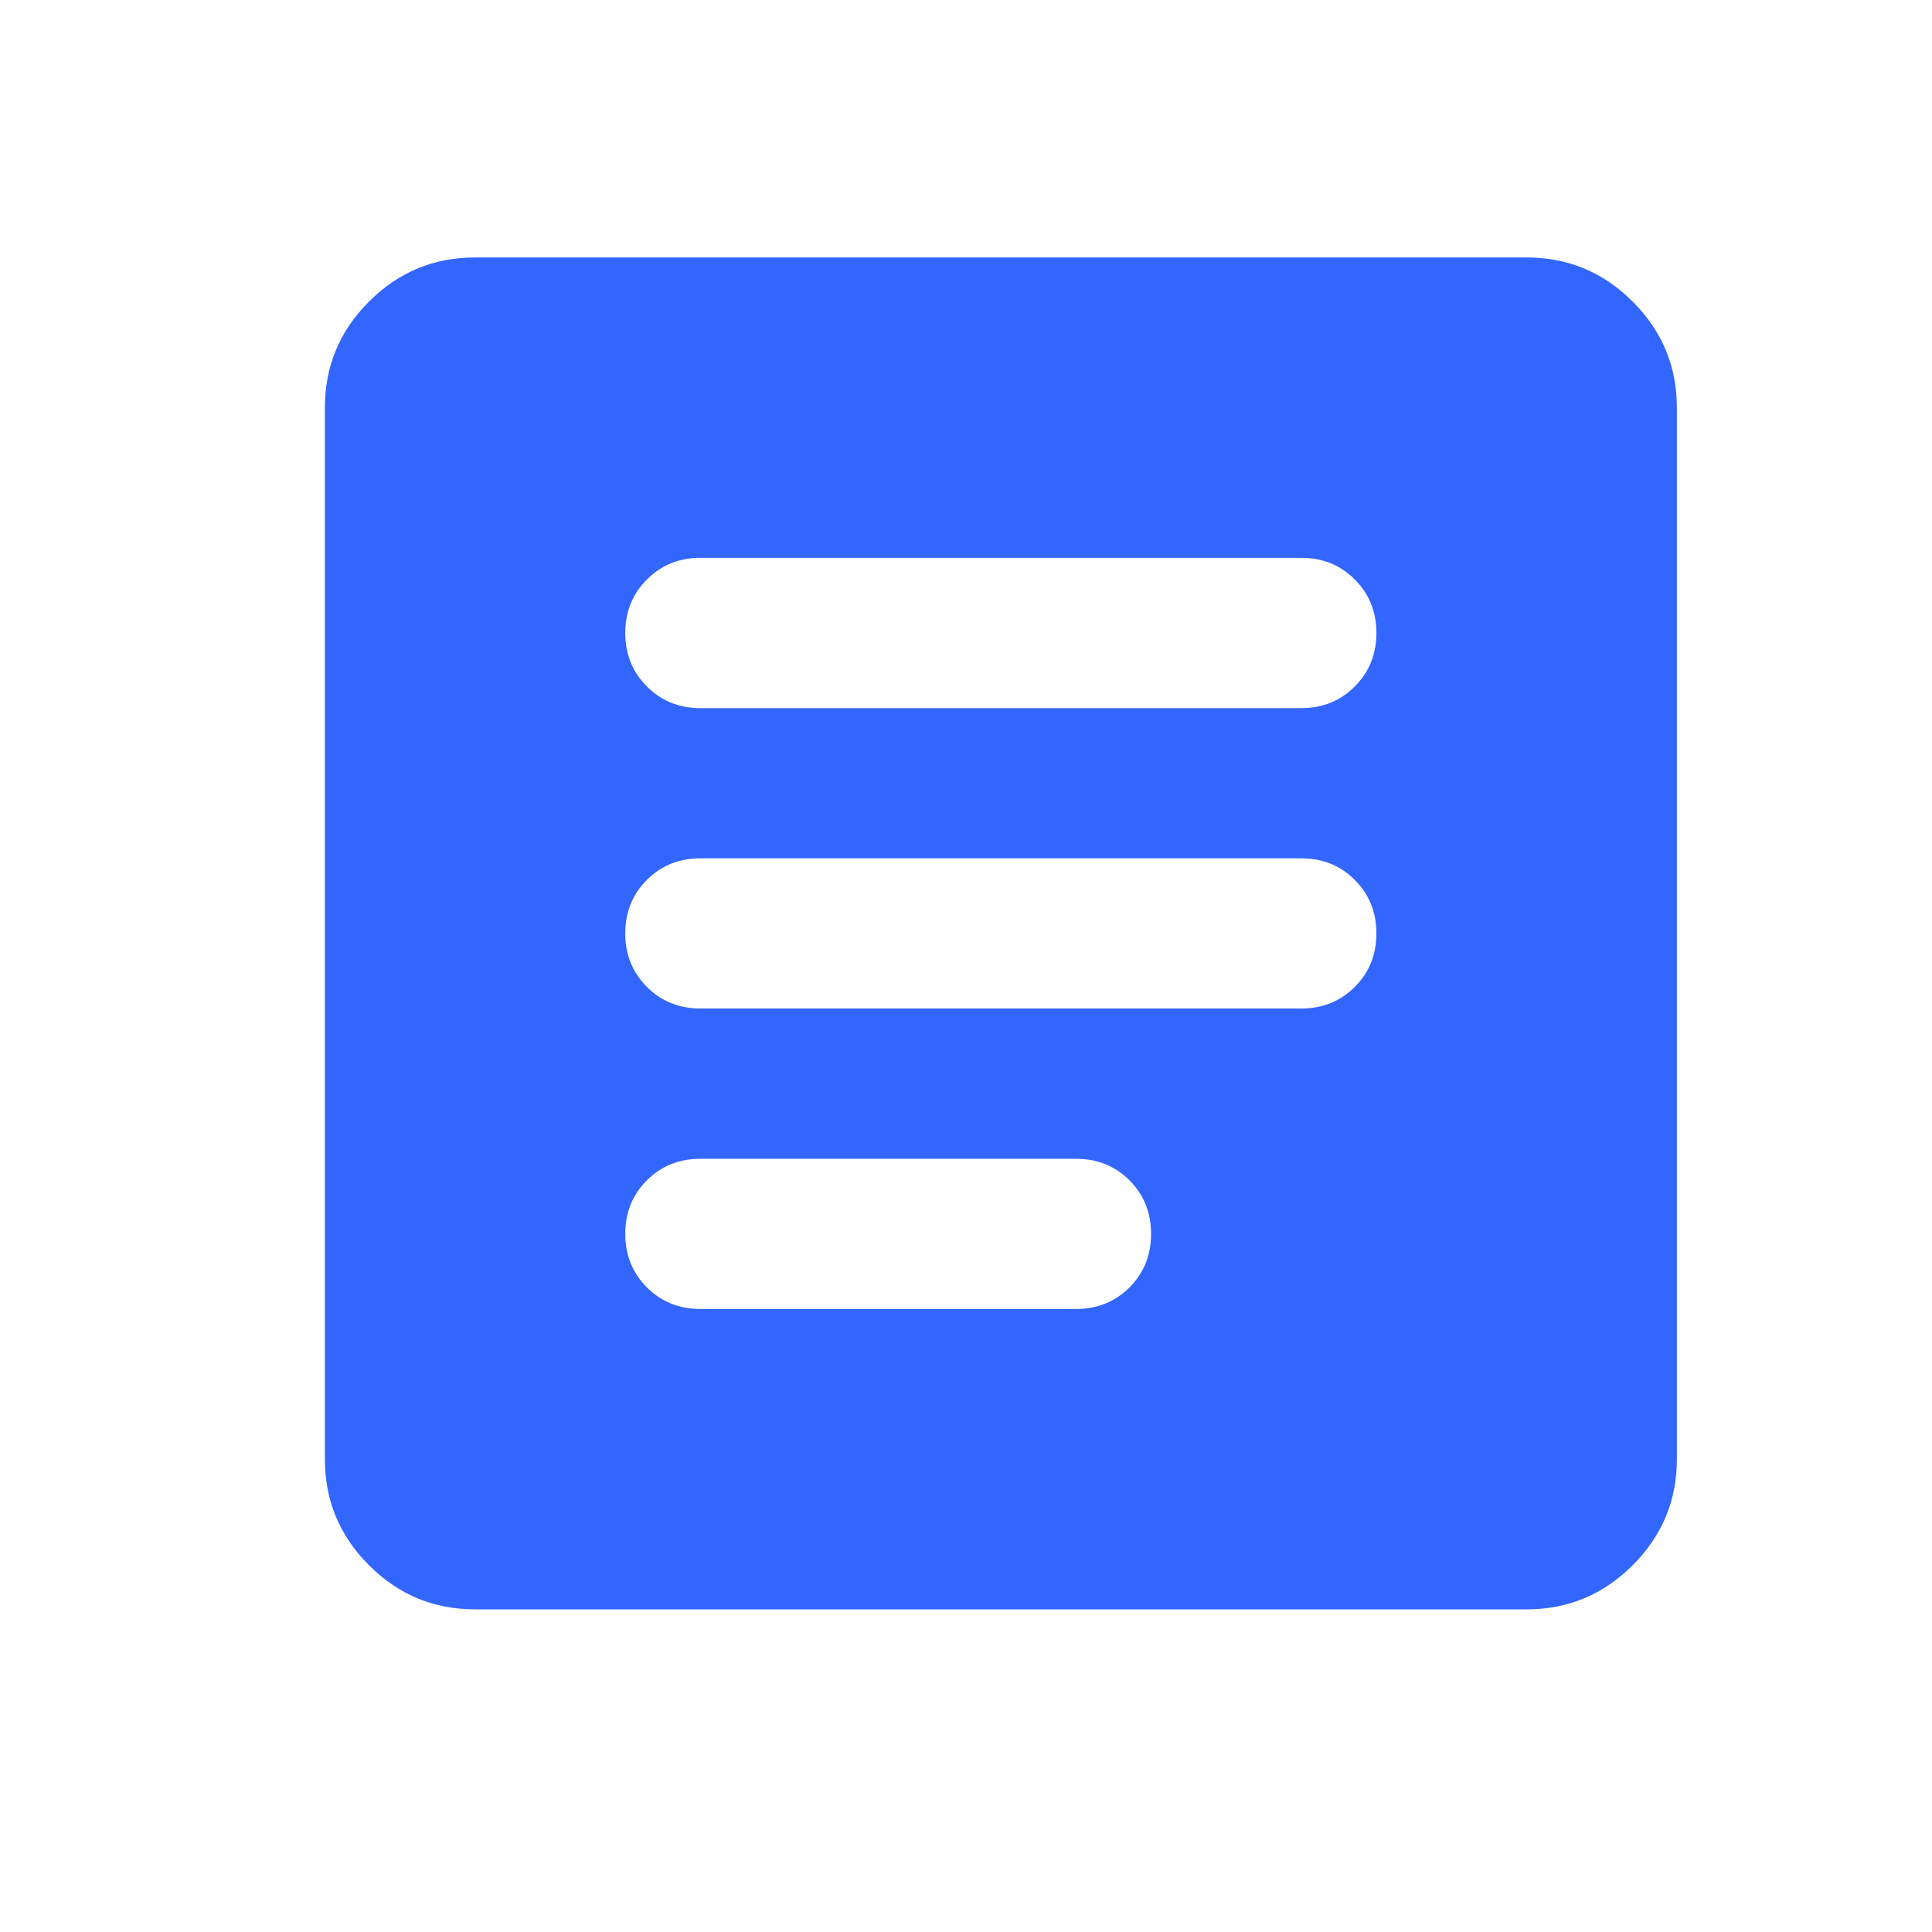 <svg width="19" height="19" viewBox="0 0 19 19" fill="none" xmlns="http://www.w3.org/2000/svg">
<mask id="mask0_0_6192" style="mask-type:alpha" maskUnits="userSpaceOnUse" x="0" y="0" width="19" height="19">
<rect x="0.979" y="0.316" width="17.728" height="17.728" fill="#D9D9D9"/>
</mask>
<g mask="url(#mask0_0_6192)">
<path d="M6.888 12.873H10.581C10.791 12.873 10.966 12.802 11.108 12.661C11.249 12.519 11.32 12.343 11.32 12.134C11.32 11.925 11.249 11.749 11.108 11.608C10.966 11.466 10.791 11.396 10.581 11.396H6.888C6.679 11.396 6.503 11.466 6.362 11.608C6.22 11.749 6.149 11.925 6.149 12.134C6.149 12.343 6.22 12.519 6.362 12.661C6.503 12.802 6.679 12.873 6.888 12.873ZM6.888 9.918H12.797C13.007 9.918 13.182 9.847 13.323 9.706C13.465 9.564 13.536 9.389 13.536 9.18C13.536 8.97 13.465 8.795 13.323 8.653C13.182 8.512 13.007 8.441 12.797 8.441H6.888C6.679 8.441 6.503 8.512 6.362 8.653C6.22 8.795 6.149 8.97 6.149 9.18C6.149 9.389 6.22 9.564 6.362 9.706C6.503 9.847 6.679 9.918 6.888 9.918ZM6.888 6.964H12.797C13.007 6.964 13.182 6.893 13.323 6.751C13.465 6.61 13.536 6.434 13.536 6.225C13.536 6.016 13.465 5.84 13.323 5.699C13.182 5.557 13.007 5.486 12.797 5.486H6.888C6.679 5.486 6.503 5.557 6.362 5.699C6.22 5.84 6.149 6.016 6.149 6.225C6.149 6.434 6.22 6.61 6.362 6.751C6.503 6.893 6.679 6.964 6.888 6.964ZM4.672 15.827C4.266 15.827 3.918 15.683 3.629 15.393C3.339 15.104 3.195 14.756 3.195 14.35V4.009C3.195 3.603 3.339 3.255 3.629 2.966C3.918 2.676 4.266 2.532 4.672 2.532H15.013C15.419 2.532 15.767 2.676 16.056 2.966C16.346 3.255 16.491 3.603 16.491 4.009V14.35C16.491 14.756 16.346 15.104 16.056 15.393C15.767 15.683 15.419 15.827 15.013 15.827H4.672Z" fill="#3366FF"/>
</g>
</svg>
